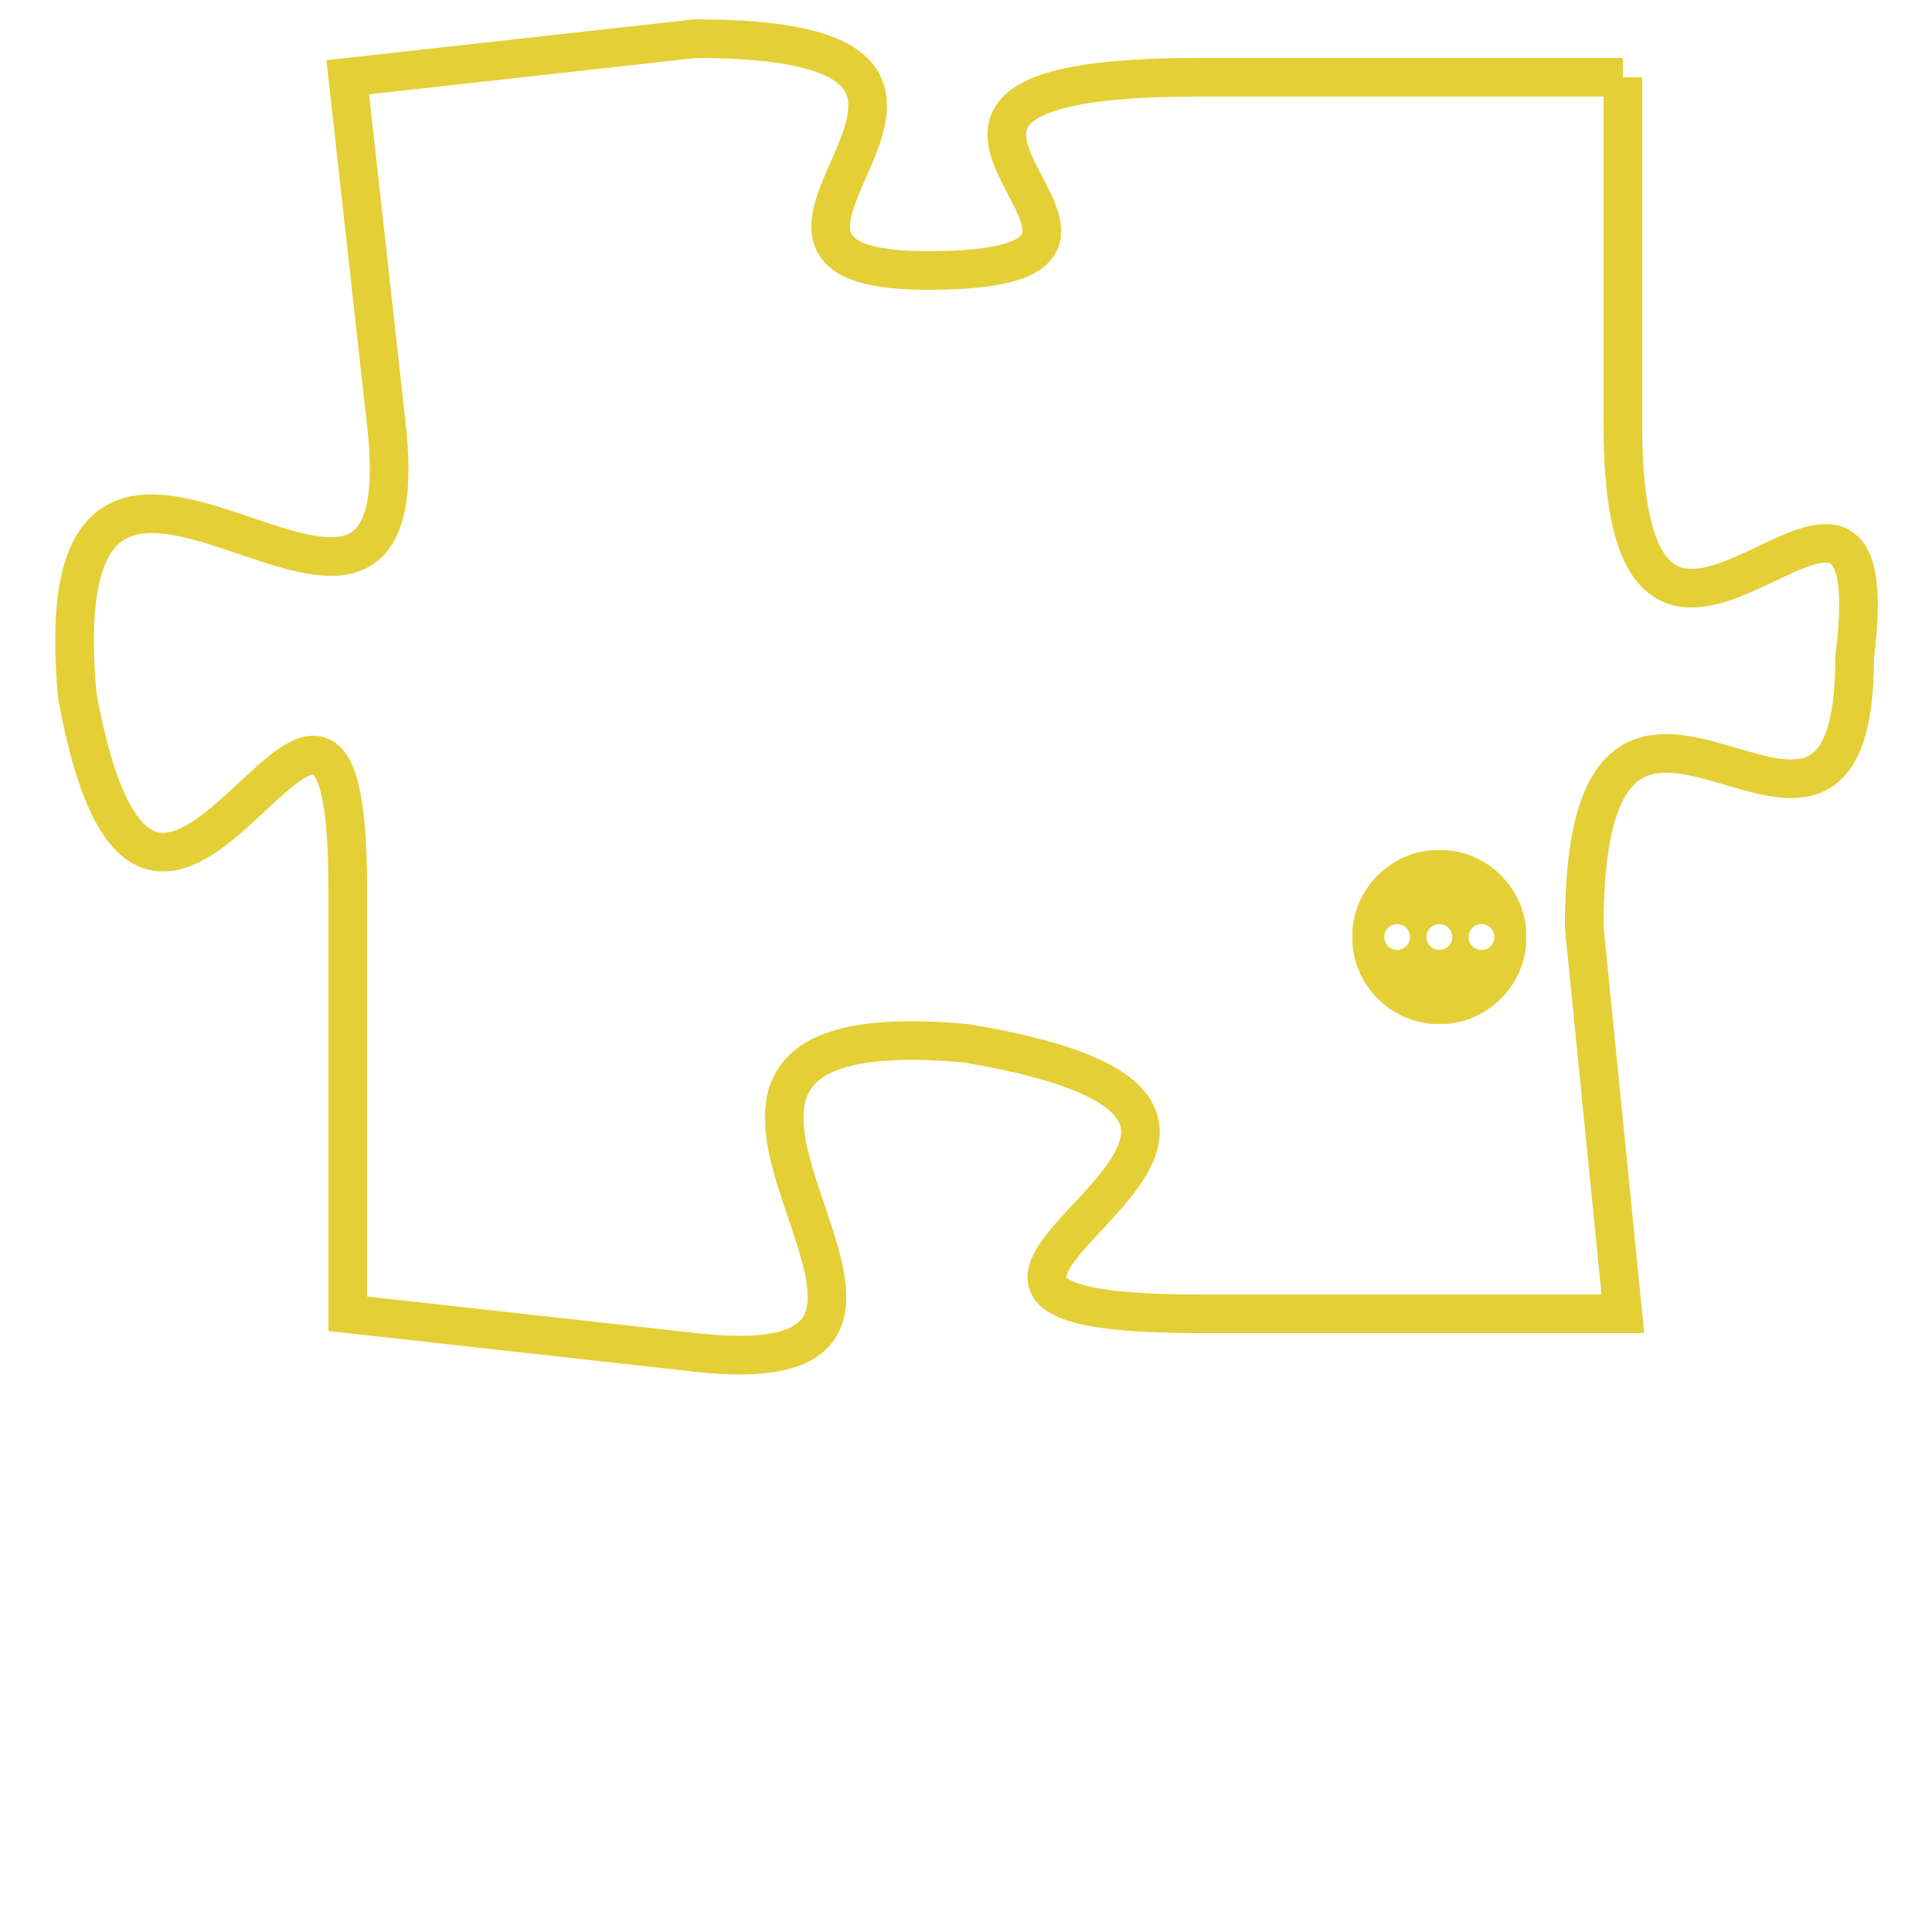 <svg version="1.1" xmlns="http://www.w3.org/2000/svg" xmlns:xlink="http://www.w3.org/1999/xlink" fill="transparent" x="0" y="0" width="350" height="350" preserveAspectRatio="xMinYMin slice"><style type="text/css">.links{fill:transparent;stroke: #E4CF37;}.links:hover{fill:#63D272; opacity:0.4;}</style><defs><g id="allt"><path id="t587" d="M2244,128 L2233,128 C2222,128 2234,133 2226,133 C2219,133 2230,127 2220,127 L2211,128 2211,128 L2212,137 C2213,146 2203,133 2204,144 C2206,155 2211,139 2211,149 L2211,160 2211,160 L2220,161 C2229,162 2216,152 2227,153 C2239,155 2222,160 2233,160 L2244,160 2244,160 L2243,150 C2243,140 2250,151 2250,143 C2251,135 2244,147 2244,137 L2244,128"/></g><clipPath id="c" clipRule="evenodd" fill="transparent"><use href="#t587"/></clipPath></defs><svg viewBox="2202 126 50 37" preserveAspectRatio="xMinYMin meet"><svg width="4380" height="2430"><g><image crossorigin="anonymous" x="0" y="0" href="https://nftpuzzle.license-token.com/assets/completepuzzle.svg" width="100%" height="100%" /><g class="links"><use href="#t587"/></g></g></svg><svg x="2237" y="148" height="9%" width="9%" viewBox="0 0 330 330"><g><a xlink:href="https://nftpuzzle.license-token.com/" class="links"><title>See the most innovative NFT based token software licensing project</title><path fill="#E4CF37" id="more" d="M165,0C74.019,0,0,74.019,0,165s74.019,165,165,165s165-74.019,165-165S255.981,0,165,0z M85,190 c-13.785,0-25-11.215-25-25s11.215-25,25-25s25,11.215,25,25S98.785,190,85,190z M165,190c-13.785,0-25-11.215-25-25 s11.215-25,25-25s25,11.215,25,25S178.785,190,165,190z M245,190c-13.785,0-25-11.215-25-25s11.215-25,25-25 c13.785,0,25,11.215,25,25S258.785,190,245,190z"></path></a></g></svg></svg></svg>